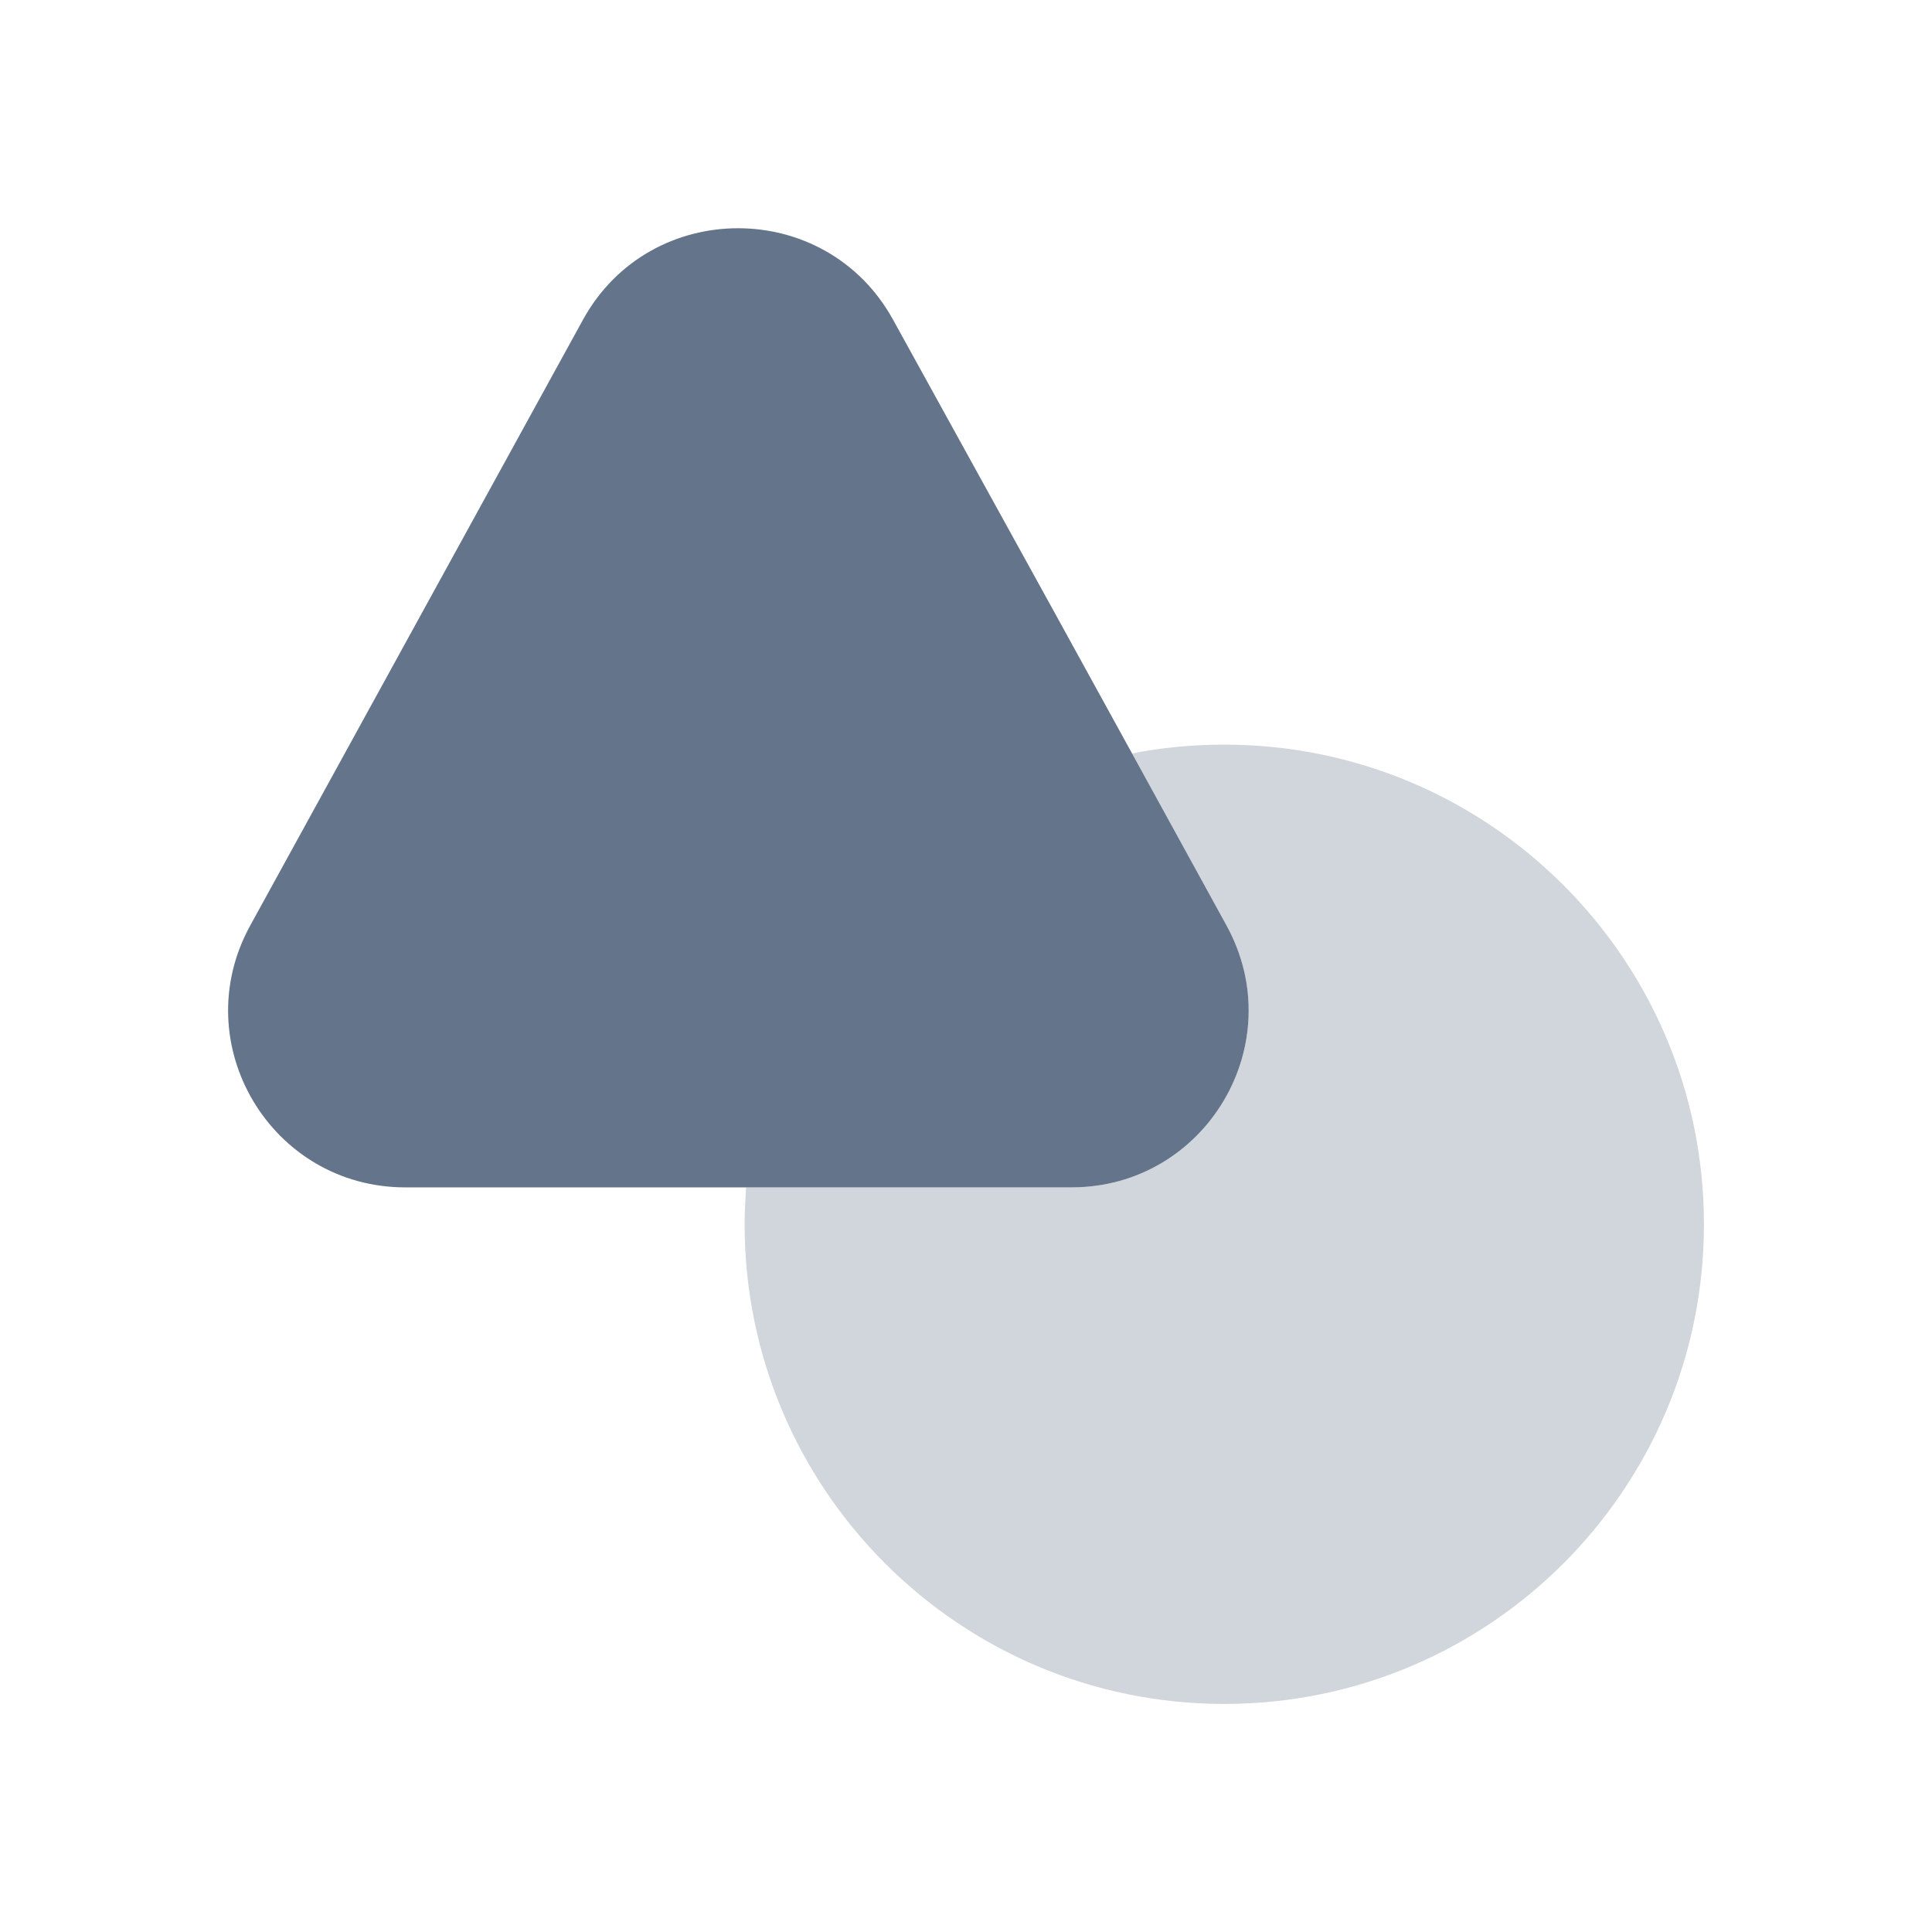 <svg class="h-7 w-7" viewBox="0 0 24 24" fill="none" xmlns="http://www.w3.org/2000/svg">
                  <path d="M13.311 14.75H5.034C3.365 14.75 2.302 12.963 3.109 11.496L5.244 7.609L7.243 3.97C8.077 2.457 10.259 2.457 11.093 3.97L13.1 7.609L14.063 9.36L15.236 11.496C16.043 12.963 14.979 14.75 13.311 14.75Z" fill="#64748b"></path>
                  <path fill-opacity="0.3" d="M21.167 15.208C21.167 18.499 18.499 21.167 15.208 21.167C11.918 21.167 9.25 18.499 9.25 15.208C9.25 15.053 9.259 14.906 9.268 14.75H13.311C14.979 14.75 16.043 12.963 15.236 11.496L14.062 9.36C14.429 9.287 14.814 9.25 15.208 9.25C18.499 9.25 21.167 11.918 21.167 15.208Z" fill="#64748b"></path>
                </svg>